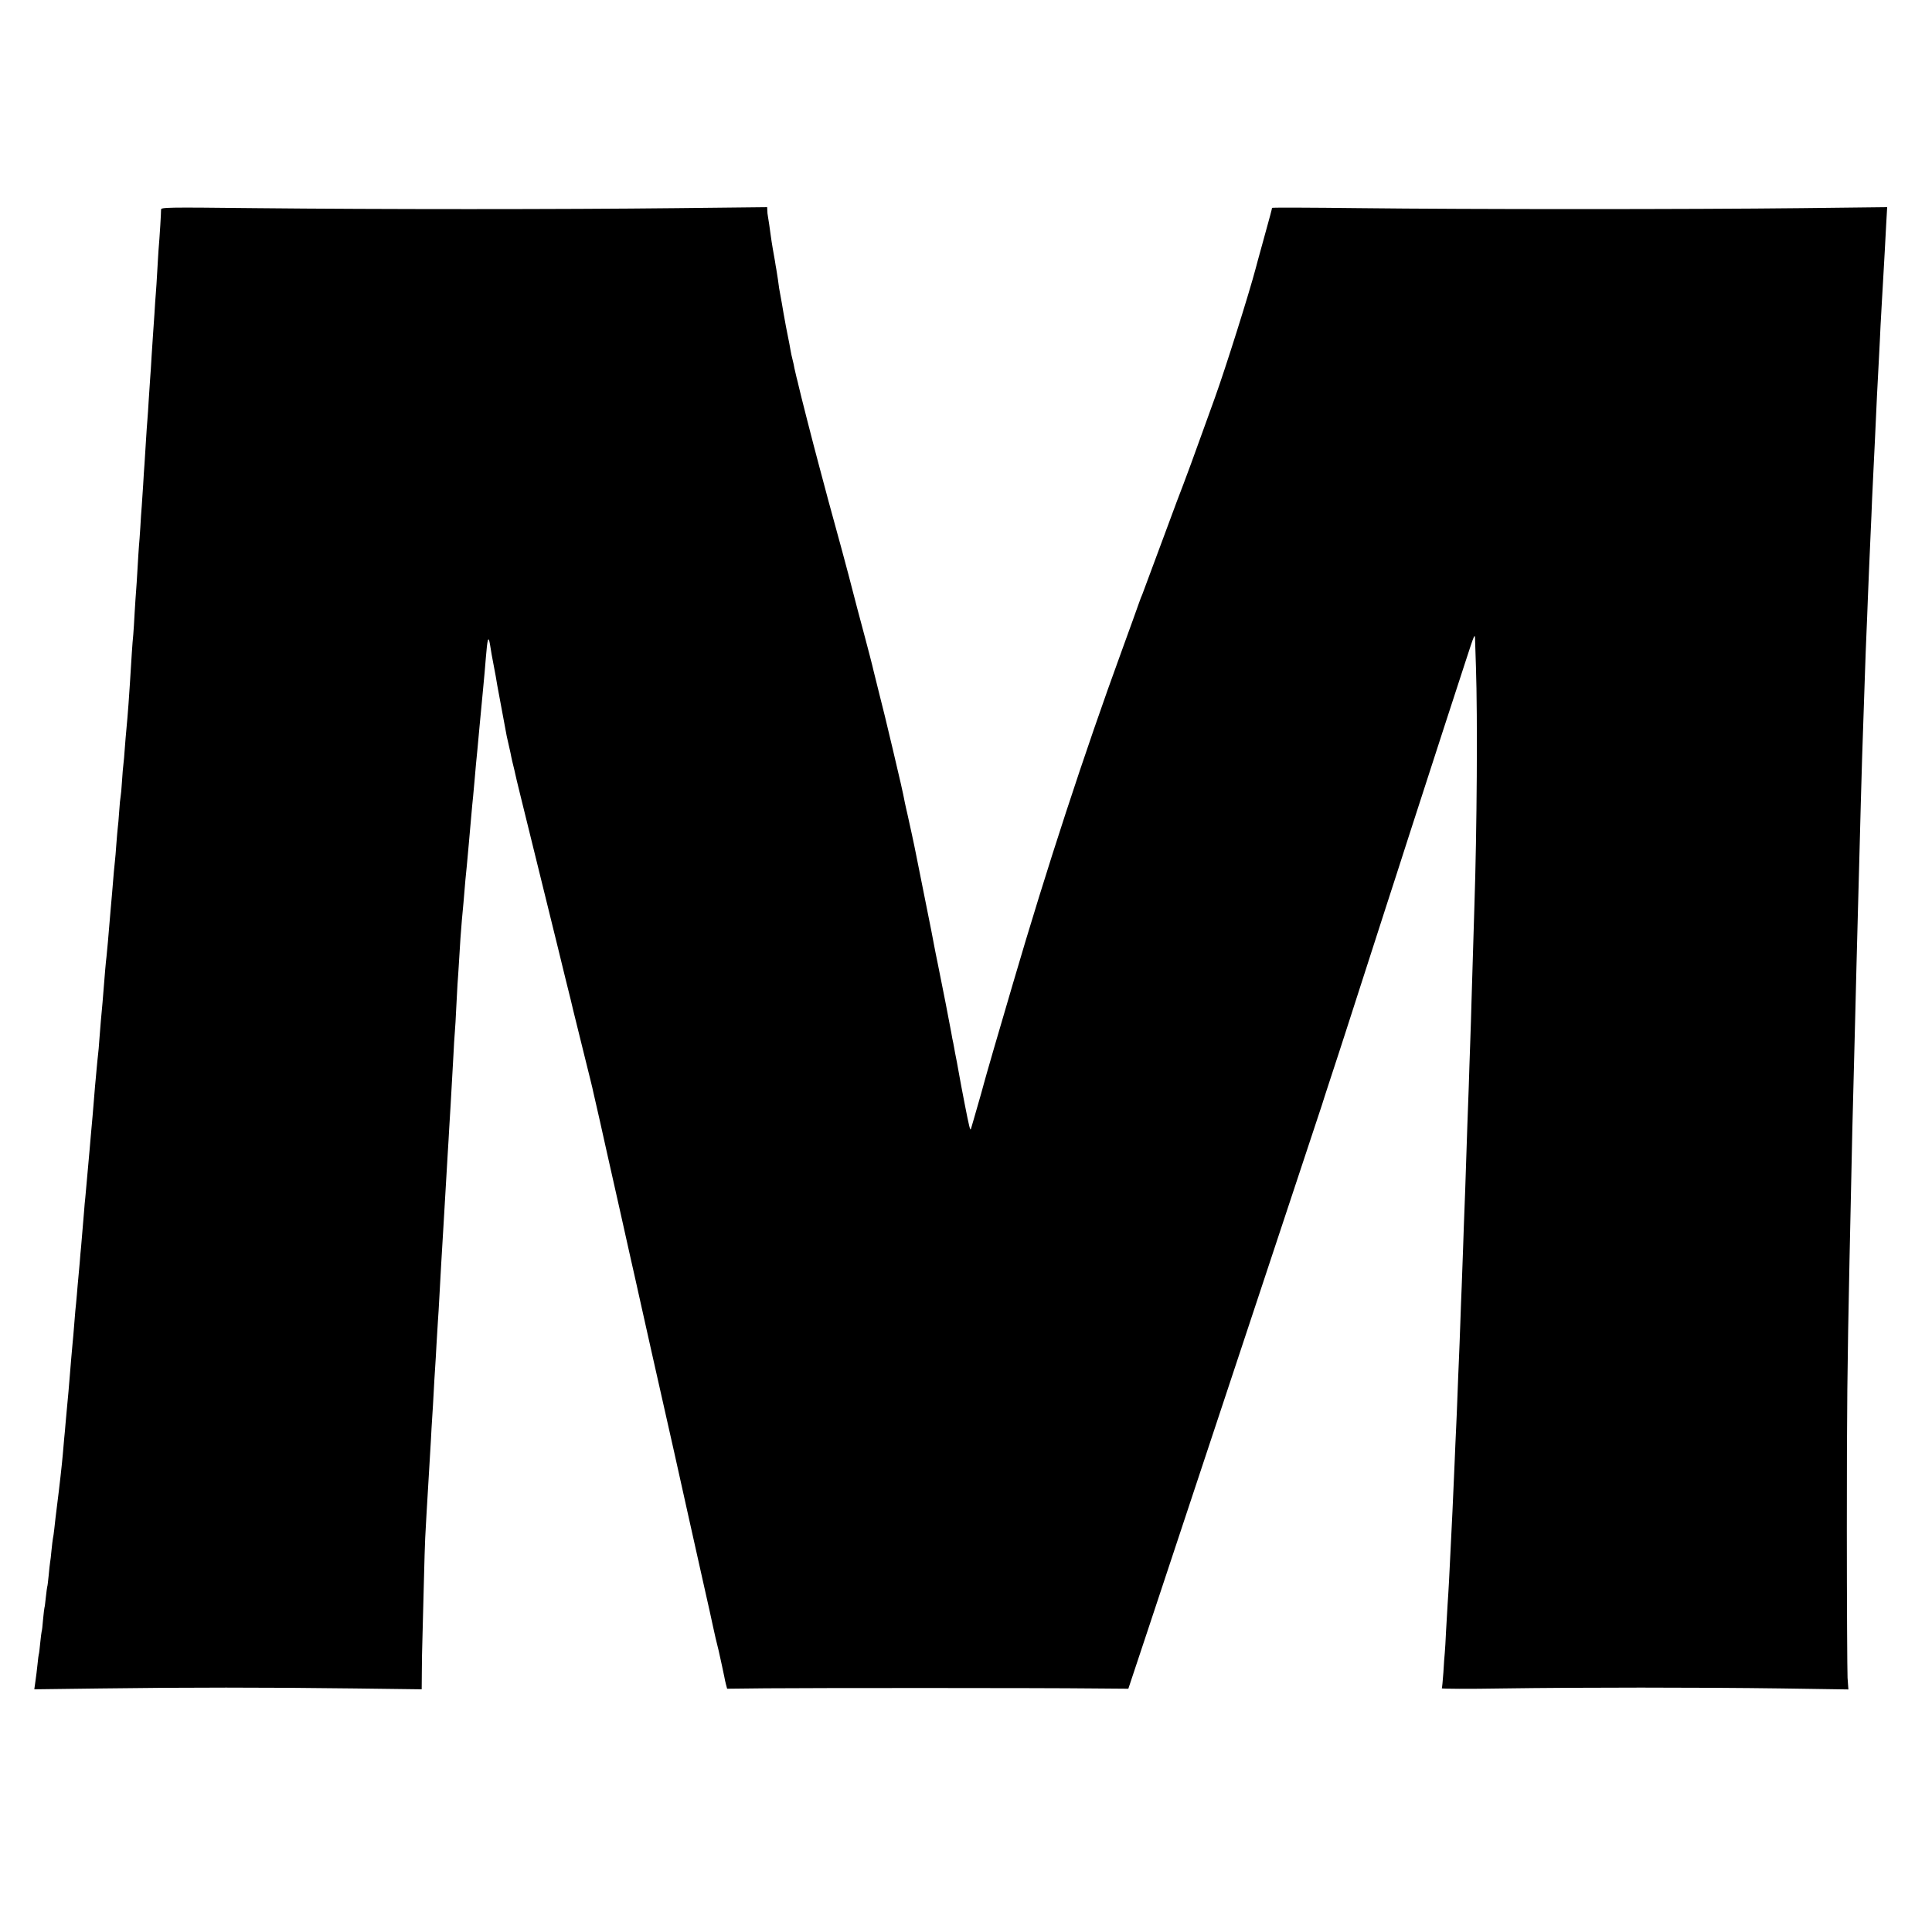 <?xml version="1.0" standalone="no"?>
<!DOCTYPE svg PUBLIC "-//W3C//DTD SVG 20010904//EN"
 "http://www.w3.org/TR/2001/REC-SVG-20010904/DTD/svg10.dtd">
<svg version="1.0" xmlns="http://www.w3.org/2000/svg"
 width="1370pt" height="1370pt" viewBox="0 0 1370 1370"
 preserveAspectRatio="xMidYMid meet">
<g transform="translate(0,1370) scale(0.1,-0.1)"
fill="#000000" stroke="none">
<path d="M1142 12213 c1 -17 -10 -195 -18 -288 -1 -22 -6 -89 -9 -150 -3 -60
-8 -130 -10 -155 -2 -25 -7 -91 -10 -148 -4 -57 -8 -122 -10 -145 -2 -23 -6
-91 -10 -152 -3 -60 -8 -130 -10 -155 -2 -25 -6 -92 -10 -150 -3 -58 -8 -125
-10 -150 -2 -25 -7 -90 -10 -145 -3 -55 -8 -127 -10 -160 -3 -33 -7 -103 -10
-155 -4 -52 -8 -120 -10 -150 -3 -30 -7 -97 -10 -150 -3 -52 -8 -113 -10 -135
-2 -22 -6 -94 -10 -160 -4 -66 -8 -136 -10 -155 -2 -19 -6 -87 -10 -150 -3
-63 -8 -135 -10 -160 -3 -25 -7 -81 -10 -125 -22 -358 -27 -420 -40 -560 -2
-16 -6 -70 -10 -120 -3 -49 -8 -101 -10 -115 -2 -14 -7 -68 -10 -120 -3 -52
-8 -102 -10 -110 -2 -8 -7 -55 -10 -105 -3 -49 -8 -101 -10 -115 -2 -14 -6
-65 -10 -115 -3 -49 -8 -103 -10 -120 -4 -30 -10 -102 -20 -225 -3 -36 -8 -92
-11 -125 -8 -95 -12 -145 -19 -225 -4 -41 -8 -88 -10 -105 -4 -28 -14 -145
-20 -225 -2 -34 -13 -157 -20 -230 -2 -19 -6 -75 -10 -125 -3 -49 -8 -101 -10
-115 -2 -14 -6 -59 -10 -100 -4 -41 -8 -95 -11 -120 -2 -25 -6 -74 -9 -110 -5
-64 -11 -133 -21 -241 -3 -31 -7 -78 -9 -105 -8 -89 -26 -288 -30 -334 -3 -25
-7 -70 -9 -100 -9 -110 -17 -206 -21 -250 -3 -25 -7 -76 -10 -115 -3 -38 -8
-88 -10 -110 -2 -22 -7 -74 -10 -115 -4 -41 -8 -93 -11 -115 -2 -22 -6 -71 -9
-110 -3 -38 -7 -90 -10 -115 -5 -56 -15 -165 -20 -233 -5 -65 -14 -168 -20
-227 -2 -25 -7 -74 -10 -110 -3 -36 -7 -85 -10 -110 -2 -25 -7 -76 -10 -115
-5 -60 -25 -240 -40 -355 -9 -69 -14 -116 -20 -170 -3 -30 -8 -62 -10 -70 -2
-8 -6 -46 -10 -83 -3 -37 -8 -76 -10 -86 -2 -9 -6 -51 -10 -92 -4 -40 -8 -76
-10 -79 -1 -3 -6 -36 -10 -75 -4 -38 -8 -72 -10 -75 -1 -3 -6 -41 -10 -85 -3
-43 -8 -82 -10 -85 -1 -3 -6 -39 -10 -80 -4 -41 -8 -77 -10 -80 -1 -3 -6 -34
-9 -70 -4 -36 -10 -91 -15 -122 l-8 -57 471 6 c584 8 1187 8 1804 0 l472 -6 1
122 c0 67 2 169 4 227 1 58 6 233 10 390 4 157 8 308 10 335 1 28 6 102 9 165
7 115 11 182 20 336 3 45 8 128 11 185 3 57 7 136 10 174 3 39 7 115 10 170 3
55 7 132 10 170 3 39 7 115 10 170 3 55 8 129 10 165 3 36 7 110 10 165 7 129
18 330 30 520 3 44 7 121 10 170 3 50 7 126 10 170 3 44 7 121 10 170 3 50 8
126 10 170 3 44 7 118 10 165 9 158 14 245 20 355 3 61 7 135 10 165 3 30 7
107 10 170 3 63 7 140 9 170 3 30 7 105 11 165 7 121 13 213 20 290 9 95 15
160 20 225 3 36 7 85 10 110 3 25 7 72 10 105 3 33 7 83 10 110 3 28 9 104 15
170 6 66 12 138 15 160 2 22 7 72 10 110 3 39 8 90 10 115 3 25 14 144 25 265
11 121 23 245 26 275 9 91 12 131 19 215 11 137 18 161 29 98 9 -57 15 -93 26
-148 12 -62 19 -100 26 -145 5 -28 33 -179 67 -360 3 -14 11 -47 17 -75 6 -27
14 -61 16 -75 3 -14 9 -41 14 -60 5 -19 11 -46 14 -60 2 -14 55 -227 116 -475
61 -247 145 -587 186 -755 41 -168 77 -316 81 -330 3 -14 7 -30 9 -36 2 -12
15 -64 104 -424 28 -113 54 -216 56 -230 3 -13 14 -60 24 -105 10 -45 21 -92
24 -105 3 -14 12 -54 20 -90 8 -36 21 -94 29 -130 79 -352 124 -550 167 -745
29 -126 53 -237 55 -245 9 -42 158 -707 255 -1135 33 -148 78 -349 99 -445 22
-96 69 -308 105 -470 37 -162 68 -304 70 -315 2 -11 11 -51 20 -90 9 -38 19
-79 22 -90 12 -54 36 -163 40 -185 2 -14 8 -39 12 -55 l8 -30 275 3 c336 3
1970 3 2317 -1 l253 -2 138 415 c76 228 288 867 471 1420 183 553 429 1295
547 1650 118 355 215 650 217 655 1 6 30 93 63 195 34 102 81 248 106 325 103
320 233 722 287 890 32 99 106 326 163 505 194 600 325 1003 396 1220 70 215
70 215 71 155 1 -33 4 -116 6 -185 12 -354 7 -1159 -11 -1695 -4 -116 -10
-321 -20 -660 -2 -88 -7 -232 -10 -320 -3 -88 -8 -223 -10 -300 -3 -77 -7
-201 -10 -275 -2 -74 -7 -209 -10 -300 -3 -91 -7 -219 -10 -285 -3 -66 -7
-192 -10 -280 -3 -88 -8 -212 -10 -275 -3 -63 -7 -182 -10 -265 -3 -82 -7
-199 -10 -260 -3 -60 -7 -173 -10 -250 -3 -77 -7 -185 -10 -240 -3 -55 -7
-158 -10 -230 -9 -213 -19 -441 -40 -846 -3 -52 -7 -126 -10 -165 -2 -38 -7
-123 -11 -189 -3 -66 -7 -136 -9 -155 -2 -19 -7 -82 -10 -140 -4 -57 -9 -108
-11 -112 -3 -4 190 -5 428 -1 567 8 1396 8 1984 0 l471 -7 -6 83 c-2 45 -5
519 -5 1052 0 865 3 1139 19 1915 3 113 7 320 10 460 7 346 13 604 20 855 3
116 8 291 10 390 5 198 13 532 20 780 5 166 12 458 20 750 5 197 13 441 20
640 3 77 7 210 10 295 3 85 7 205 10 265 3 61 7 173 10 250 6 142 10 253 20
470 3 66 8 172 10 235 3 63 7 158 10 210 3 52 7 145 10 205 7 167 22 473 30
610 3 50 7 142 10 205 3 63 8 144 10 180 4 59 9 163 20 350 2 36 6 120 10 188
l7 123 -608 -7 c-792 -9 -2355 -9 -3136 0 -340 4 -618 5 -618 2 0 -6 -12 -52
-70 -261 -23 -82 -43 -157 -45 -165 -49 -185 -214 -709 -290 -920 -9 -25 -38
-106 -65 -180 -78 -218 -150 -413 -159 -435 -5 -11 -71 -186 -146 -390 -75
-203 -141 -379 -145 -390 -5 -11 -17 -40 -25 -65 -20 -58 -50 -139 -119 -330
-267 -731 -534 -1547 -772 -2360 -86 -290 -206 -705 -209 -720 -3 -13 -20 -74
-71 -250 -9 -30 -17 -59 -19 -65 -5 -17 -13 15 -45 180 -17 88 -33 171 -35
185 -3 14 -7 39 -10 55 -3 17 -8 41 -10 55 -12 59 -15 77 -20 105 -3 17 -8 44
-12 60 -3 17 -7 37 -8 45 -3 21 -72 375 -95 485 -10 50 -22 106 -25 125 -3 19
-32 168 -65 330 -32 162 -61 306 -64 320 -13 68 -49 232 -61 285 -8 33 -16 71
-19 85 -10 55 -37 175 -86 380 -28 118 -53 222 -55 230 -2 8 -20 80 -40 160
-20 80 -38 152 -40 161 -6 29 -46 182 -60 234 -8 28 -33 122 -56 210 -44 172
-88 337 -112 425 -43 156 -62 226 -93 340 -18 69 -47 177 -64 240 -43 159
-140 540 -146 570 -3 14 -10 43 -16 65 -5 22 -12 51 -15 65 -2 14 -8 41 -13
60 -5 19 -12 51 -15 70 -3 19 -12 67 -20 105 -8 39 -17 86 -20 105 -4 19 -13
73 -21 120 -9 47 -17 94 -19 105 -1 11 -5 40 -9 65 -4 25 -9 56 -11 70 -3 14
-7 41 -10 60 -3 19 -10 58 -15 85 -5 28 -11 68 -14 90 -7 53 -17 122 -21 143
-2 9 -4 27 -4 40 l-1 23 -647 -7 c-813 -9 -2104 -9 -2980 0 -643 7 -672 6
-671 -11z"/>
</g>
</svg>
